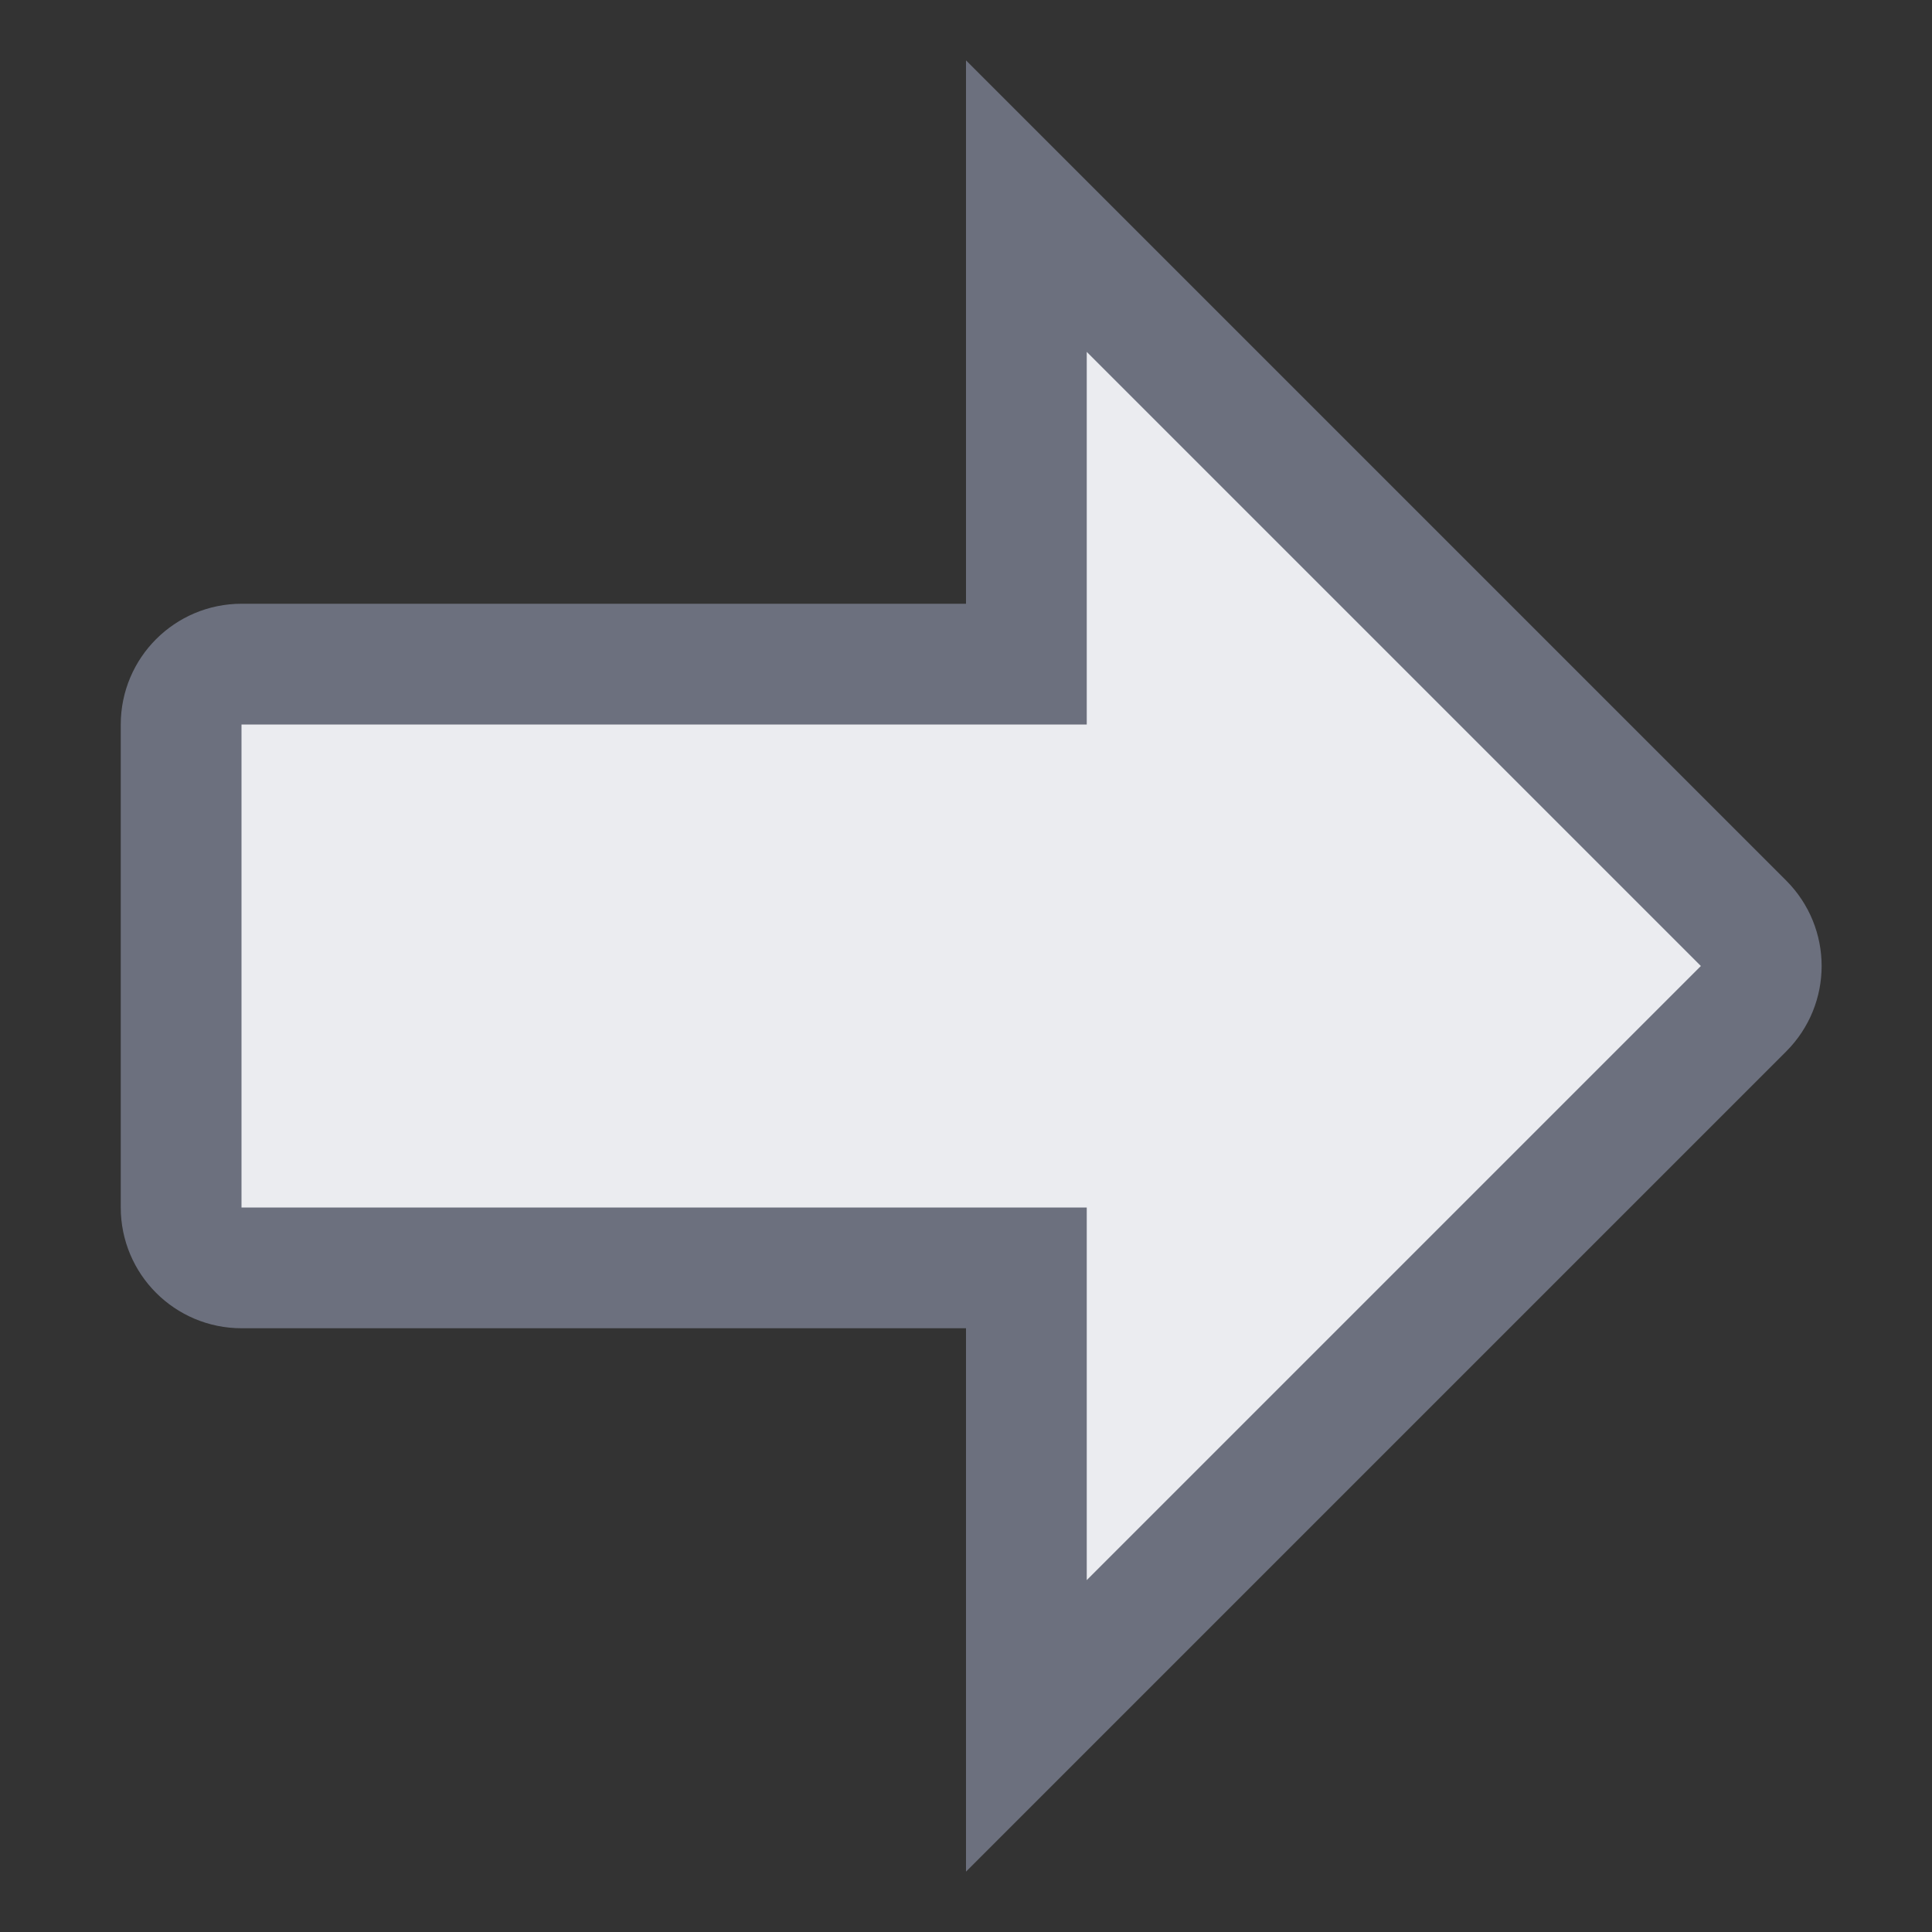 <svg width="16" height="16" viewBox="0 0 16 16" fill="none" xmlns="http://www.w3.org/2000/svg">
<rect x="0" y="0" width="16" height="16" fill="#333333" stroke="none"/>
<path d="M8.5 11V10.5H8H2C1.724 10.5 1.5 10.276 1.5 10V6C1.5 5.724 1.724 5.5 2 5.5H8H8.5V5V1.707L14.439 7.646C14.635 7.842 14.635 8.158 14.439 8.354L8.5 14.293V11Z" fill="#EBECF0" stroke="#6C707E" stroke-linecap="round"/>
</svg>
